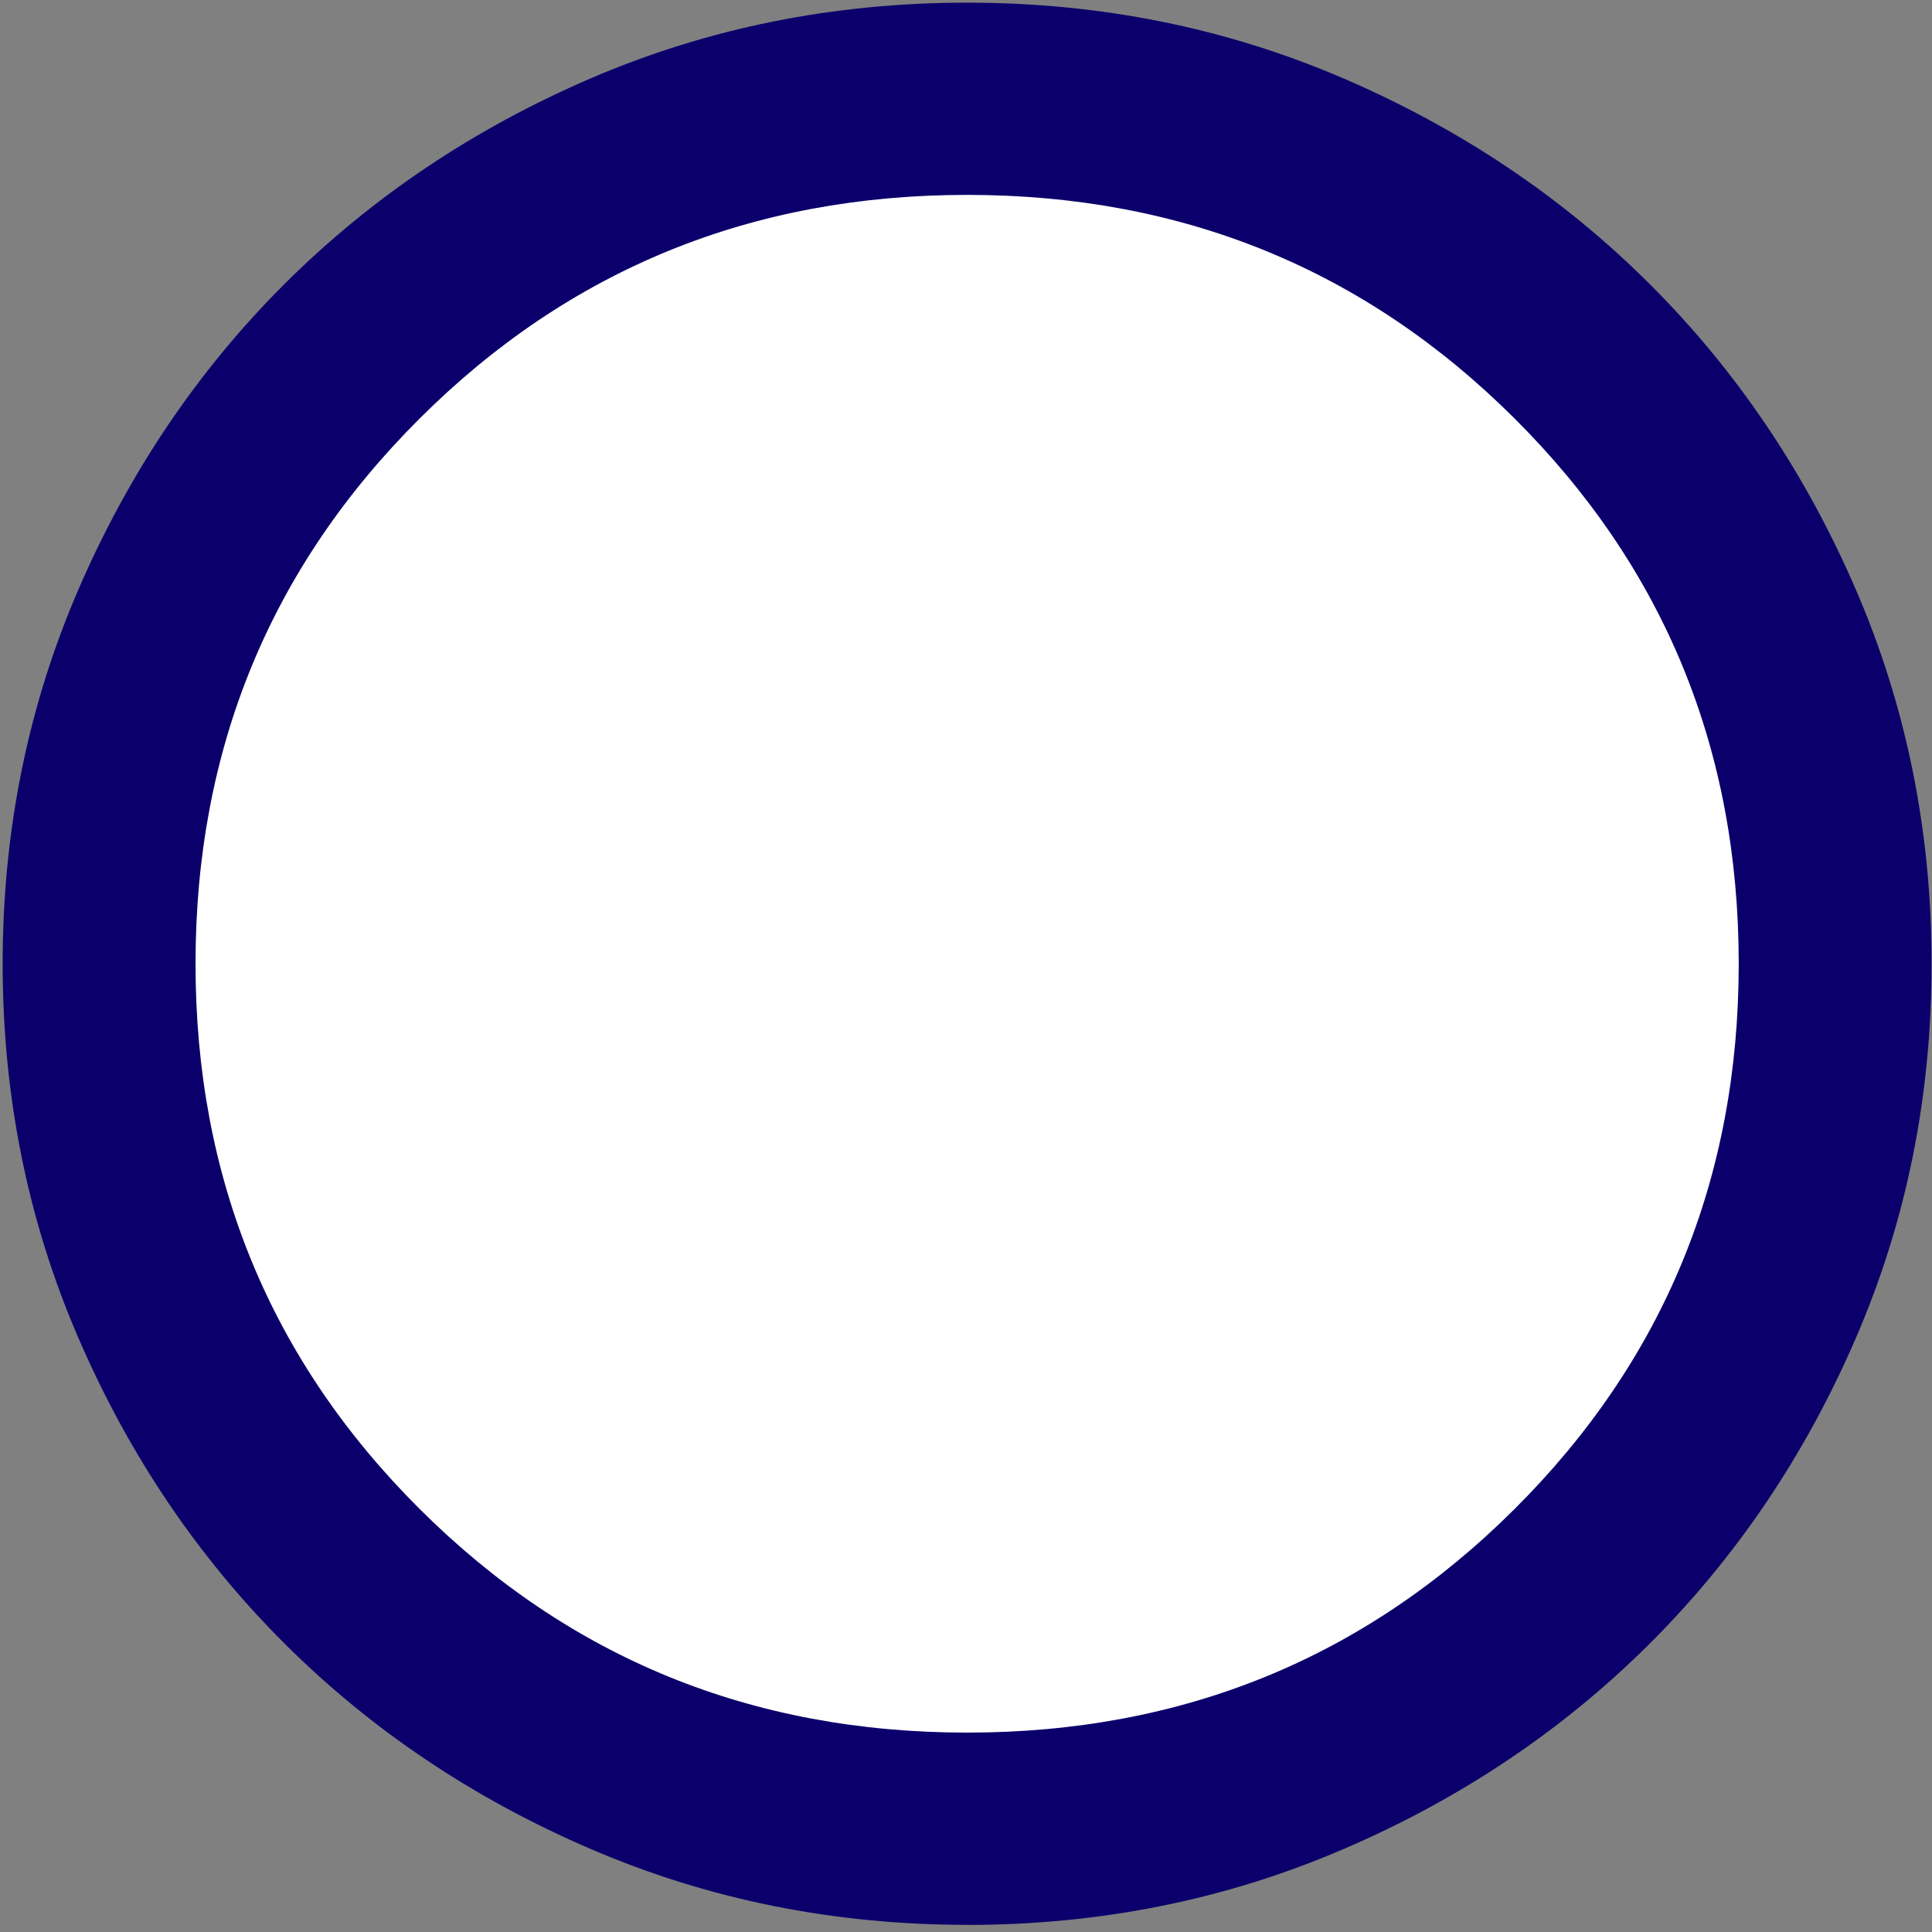 <?xml version="1.0" encoding="UTF-8" standalone="no"?>
<svg
   height="24px"
   width="24px"
   viewBox="0 0 24 24"
   version="1.1"
   id="svg5280"
   xmlns="http://www.w3.org/2000/svg"
   xmlns:svg="http://www.w3.org/2000/svg">
  <rect x="0" y="0" width="24" height="24" fill="#808080" stroke="none"/>
  <defs
     id="defs5284" />
  <ellipse
     style="fill:#ffffff;stroke:none;stroke-width:5.323"
     id="path5458"
     cx="11.972"
     cy="12"
     rx="10.68"
     ry="10.736" />
  <path
     d="m 12.014,23.911 q -2.486,0 -4.673,-0.941 Q 5.155,22.031 3.537,20.419 1.92,18.807 0.977,16.628 q -0.944,-2.179 -0.944,-4.656 0,-2.477 0.944,-4.656 Q 1.92,5.137 3.537,3.525 5.155,1.913 7.341,0.972 9.528,0.033 12.014,0.033 q 2.486,0 4.673,0.94 2.187,0.941 3.804,2.553 1.617,1.612 2.56,3.791 0.944,2.179 0.944,4.656 0,2.477 -0.944,4.656 -0.943,2.179 -2.56,3.791 -1.617,1.612 -3.804,2.551 -2.187,0.941 -4.673,0.941 z m 0,-2.388 q 4.014,0 6.799,-2.776 2.786,-2.776 2.786,-6.775 0,-4 -2.786,-6.775 -2.786,-2.776 -6.799,-2.776 -4.014,0 -6.799,2.776 -2.786,2.776 -2.786,6.775 0,4 2.786,6.775 2.786,2.776 6.799,2.776 z m 0,-9.551 z"
     id="path5278"
     style="stroke-width:1.196;fill:#0b006b;fill-opacity:1" />
</svg>
